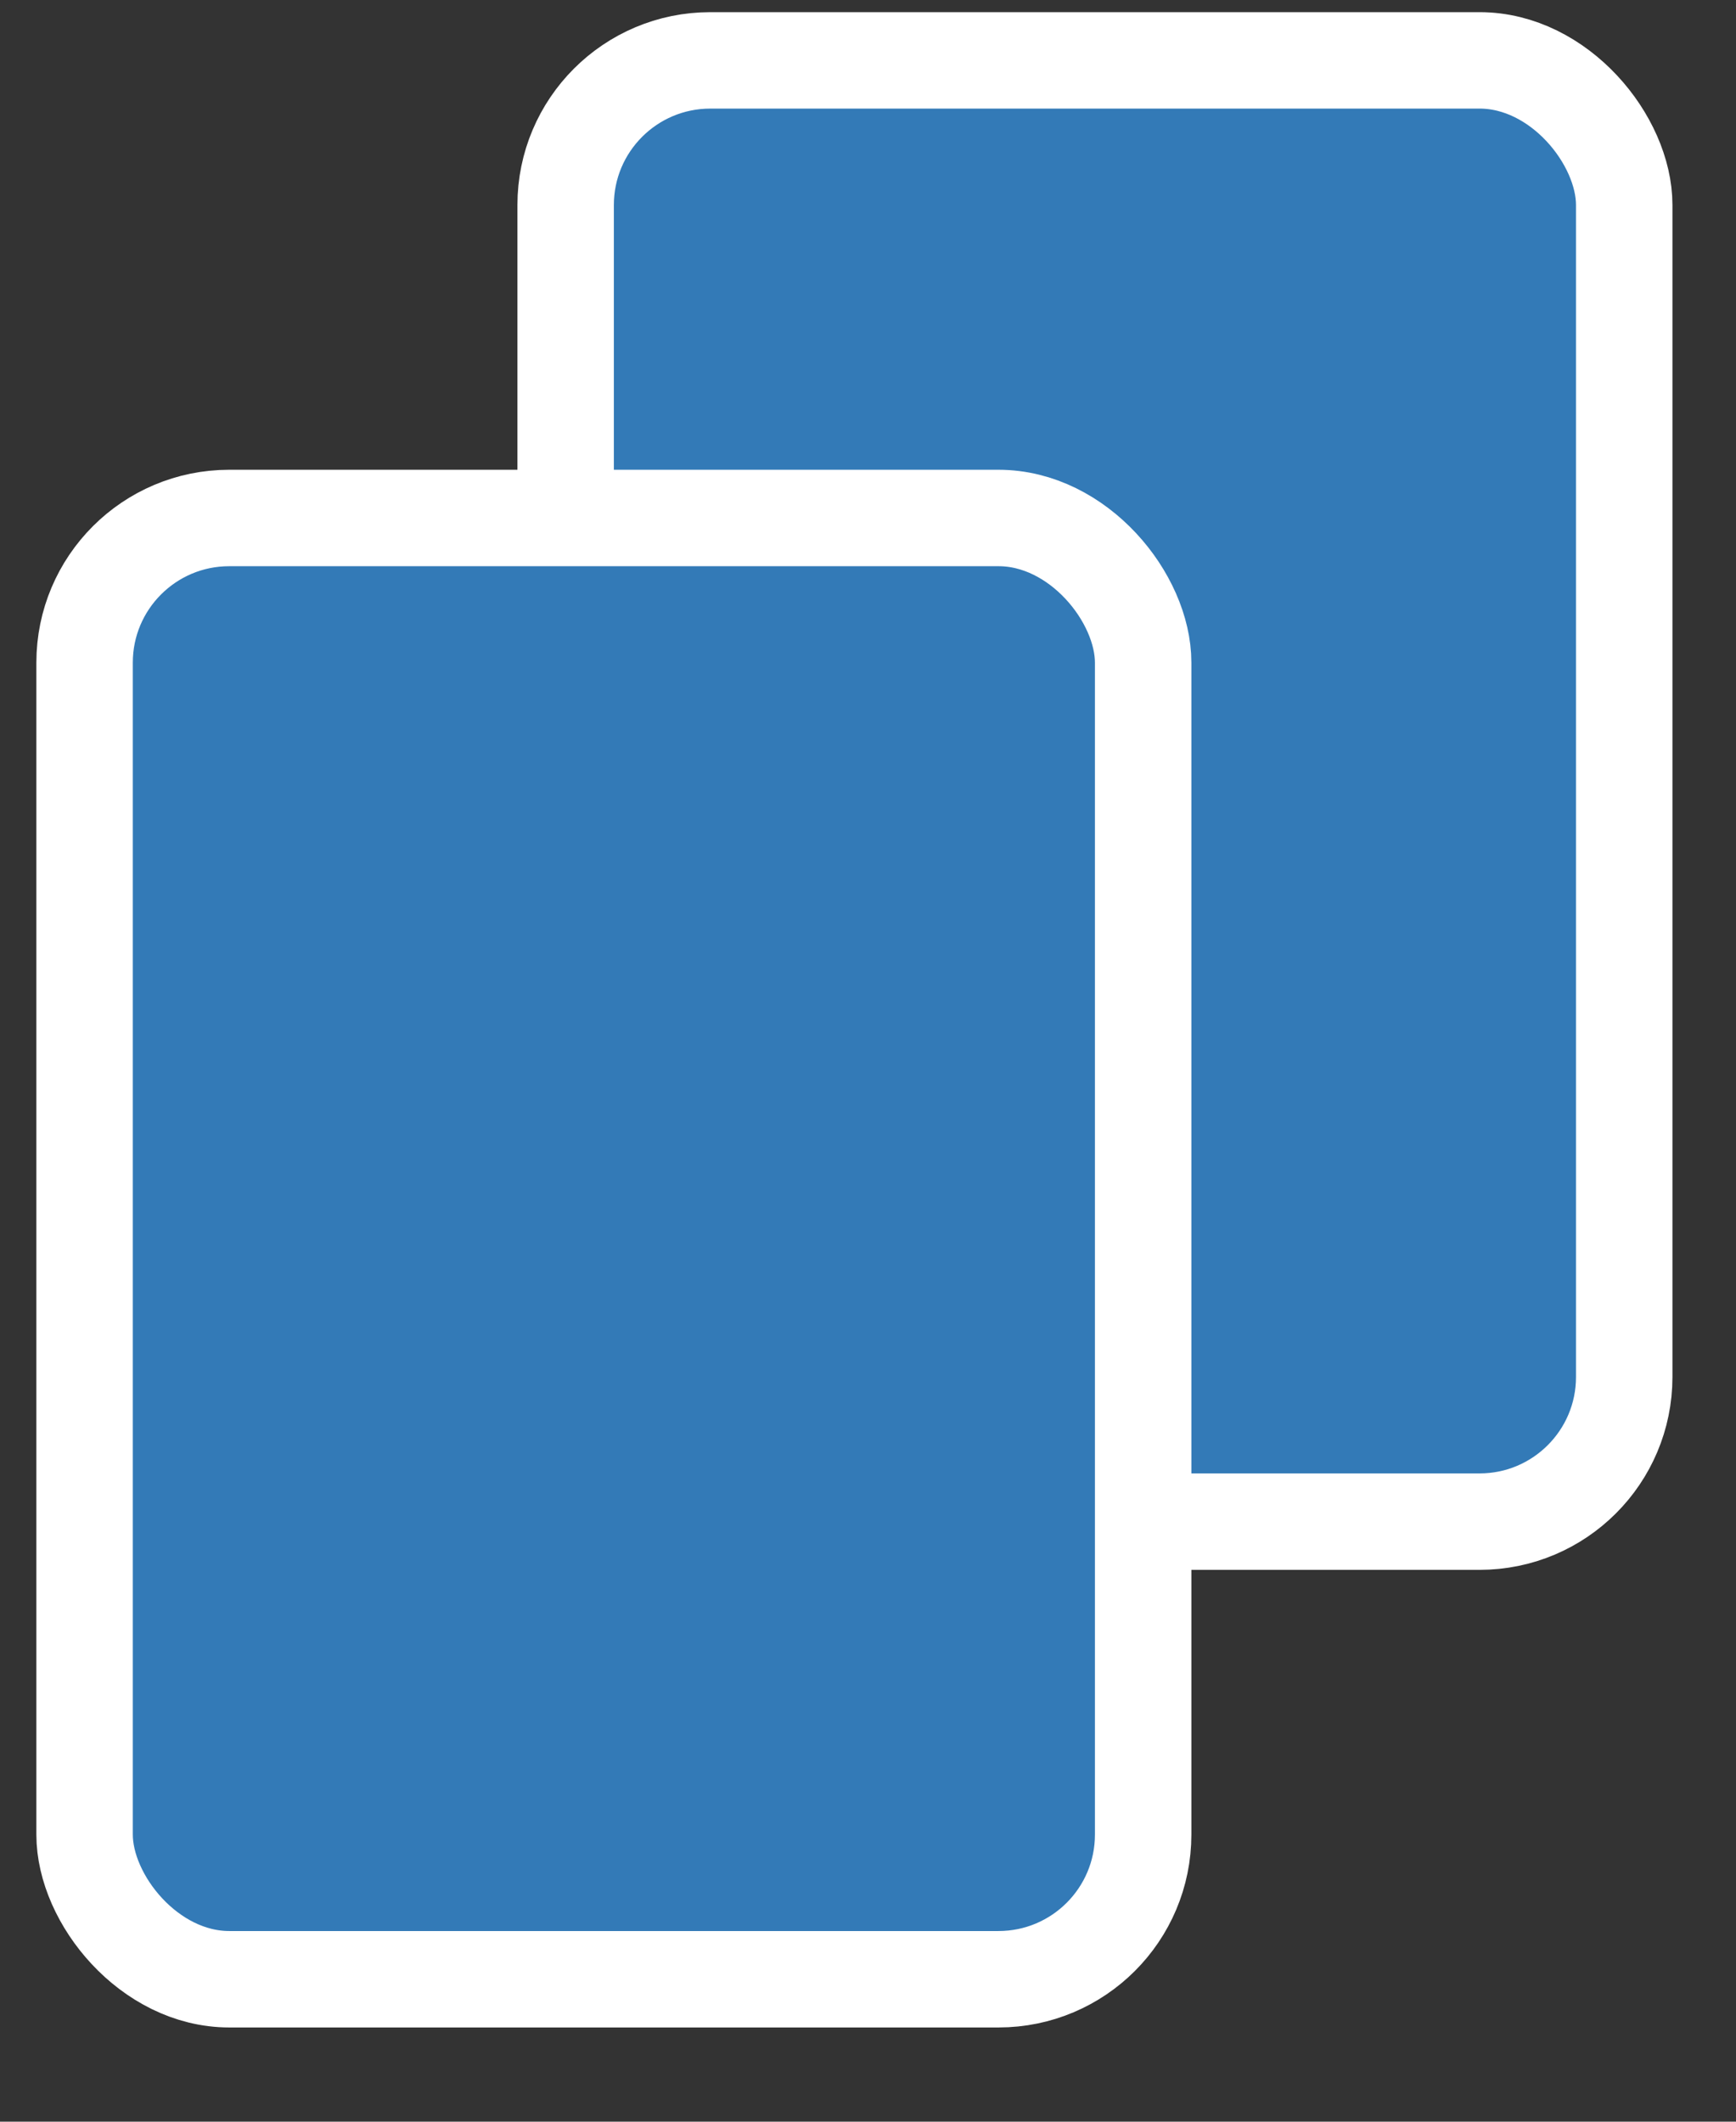 <svg width="18" height="22" viewBox="0 0 18 22" fill="none" xmlns="http://www.w3.org/2000/svg">
<rect x="0" y="0" width="18" height="22" fill="#333333" stroke="none"/>
<rect x="5.865" y="0.626" width="10.976" height="15.152" rx="1.5" fill="#337AB7" stroke="white"/>
<rect x="0.877" y="5.371" width="10.976" height="15.152" rx="1.5" fill="#337AB7" stroke="white"/>
</svg>
